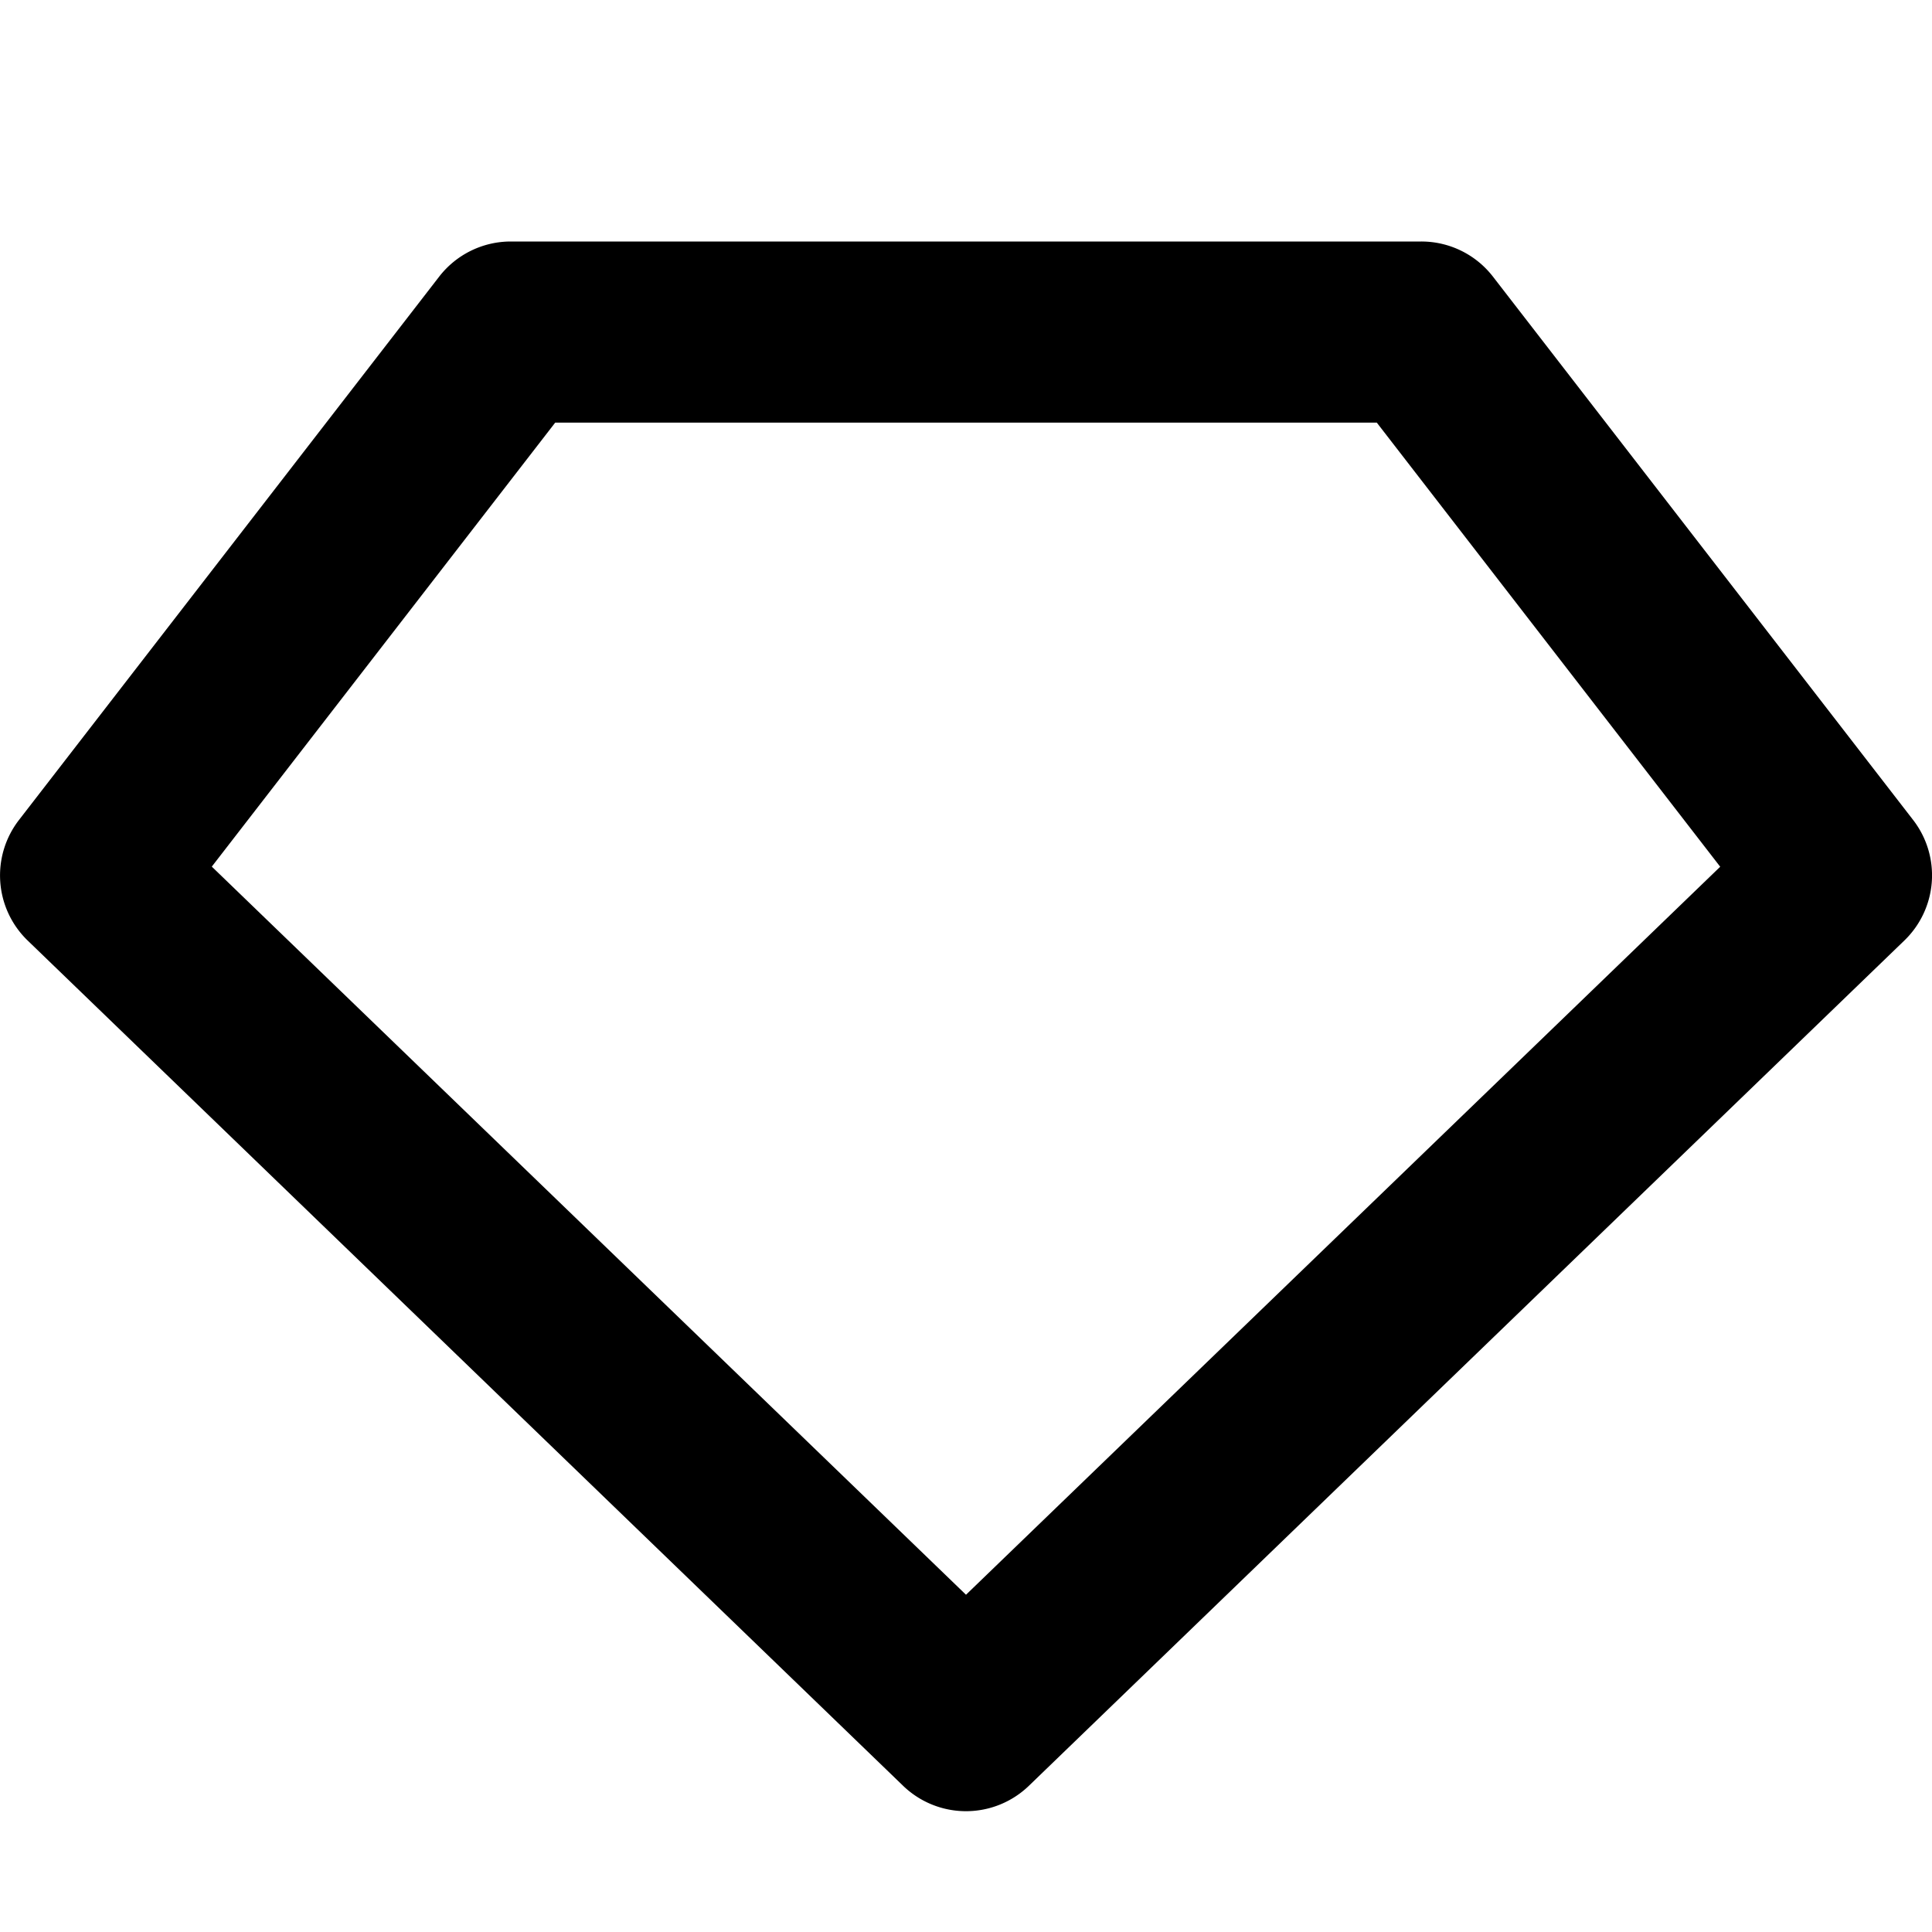 <svg xmlns="http://www.w3.org/2000/svg" width="16" height="16" viewBox="0 0 16 16"><path d="M4.23 2a.75.75 0 0 0-.593.291l-3.48 4.5a.75.75 0 0 0 .072.998l7.25 7a.75.75 0 0 0 1.042 0l7.25-7a.75.75 0 0 0 .073-.998l-3.48-4.5A.75.75 0 0 0 11.77 2zm.368 1.5h6.804l2.844 3.678L8 13.207l-6.246-6.03z"/></svg>